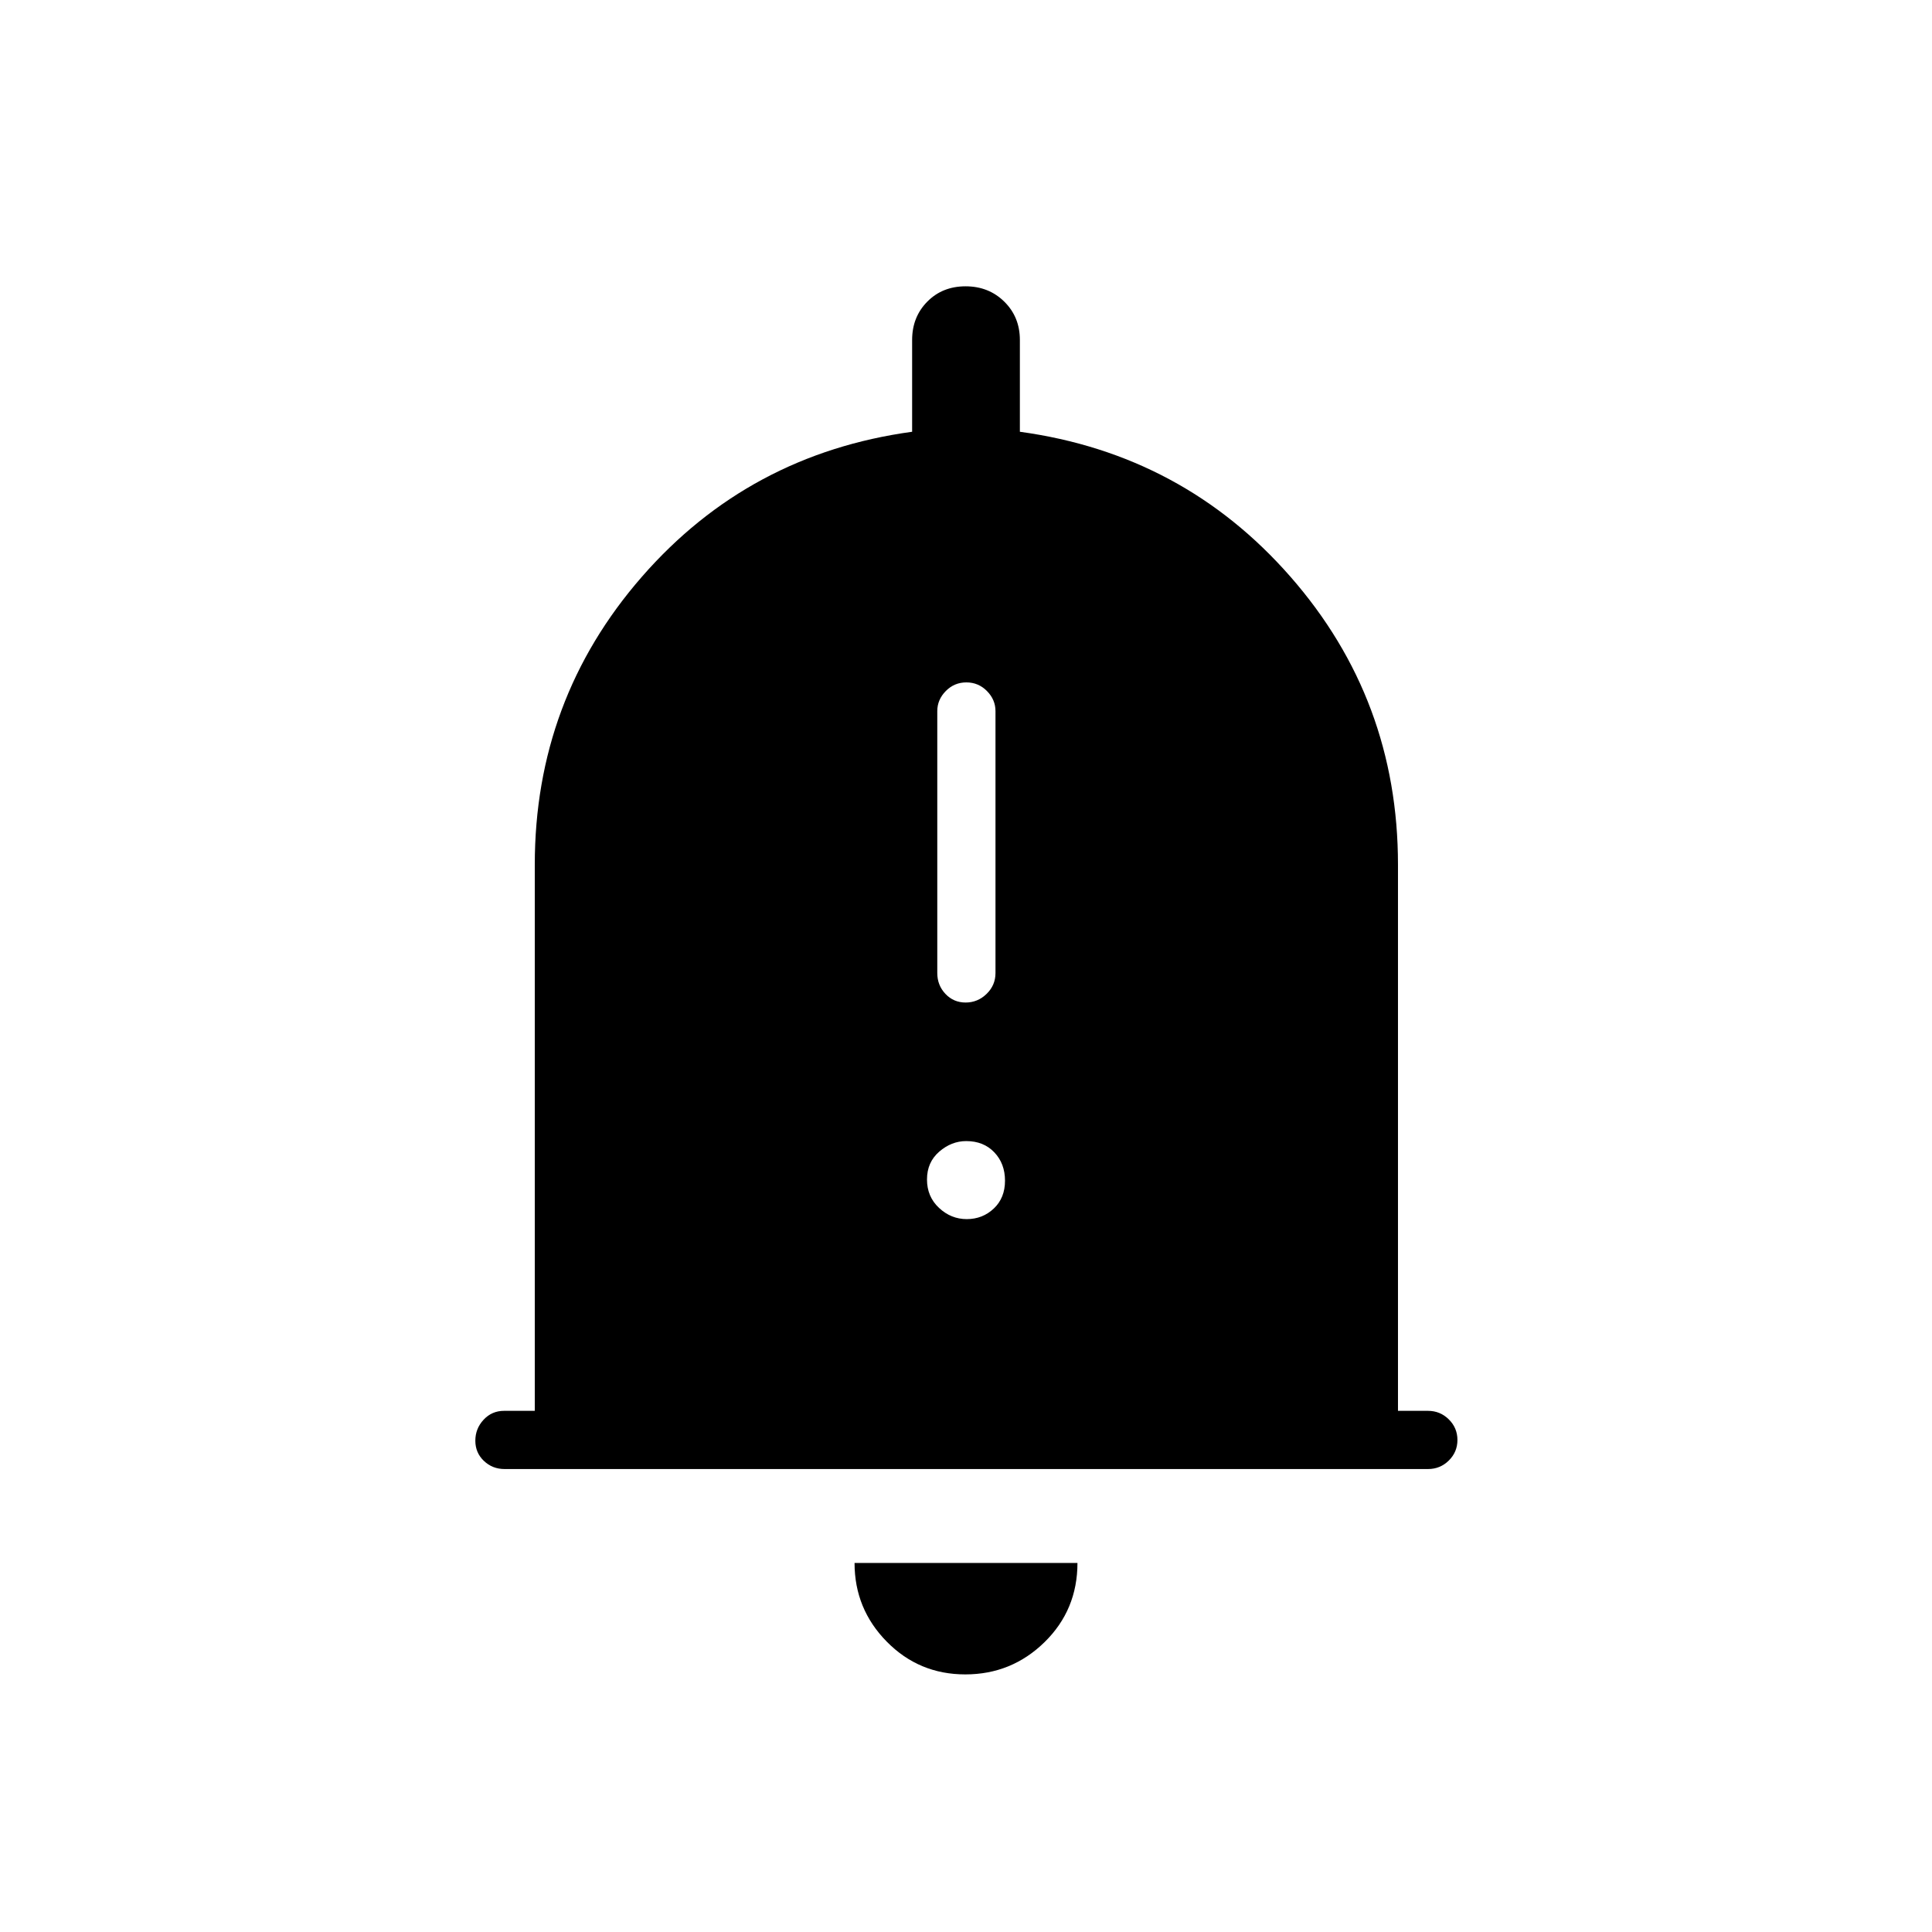 <svg xmlns="http://www.w3.org/2000/svg" height="20" viewBox="0 -960 960 960" width="20"><path d="M250.75-230.04q-6.06 0-10.31-4.05-4.25-4.04-4.25-10.03 0-6 4.1-10.42t10.17-4.42h15.27v-271.39q0-82 53.17-143 53.18-61 134.33-72.11v-45.62q0-11.39 7.52-19.02 7.53-7.63 19.04-7.63 11.52 0 19.25 7.63t7.73 19.02v45.62q81.15 11.11 134.52 72.11 53.36 61 53.36 143v271.39h14.89q6.07 0 10.36 4.24 4.29 4.24 4.29 10.23t-4.28 10.22q-4.29 4.23-10.35 4.23H250.75ZM479.65-128q-23 0-39.02-16.27-16.01-16.26-16.01-39.11h110.76q0 23.34-16.36 39.36Q502.65-128 479.65-128Zm.17-333.85q5.99 0 10.41-4.29t4.42-10.36v-130.15q0-5.69-4.24-9.98t-10.23-4.29q-5.99 0-10.22 4.29t-4.23 9.98v130.15q0 6.07 4.05 10.36 4.05 4.29 10.04 4.29Zm.57 107.62q7.84 0 13.42-5.26 5.57-5.26 5.57-13.81t-5.32-14.12q-5.32-5.58-13.95-5.58-7.34 0-13.42 5.26-6.07 5.26-6.07 13.81t5.97 14.12q5.97 5.58 13.8 5.58Z"/></svg>